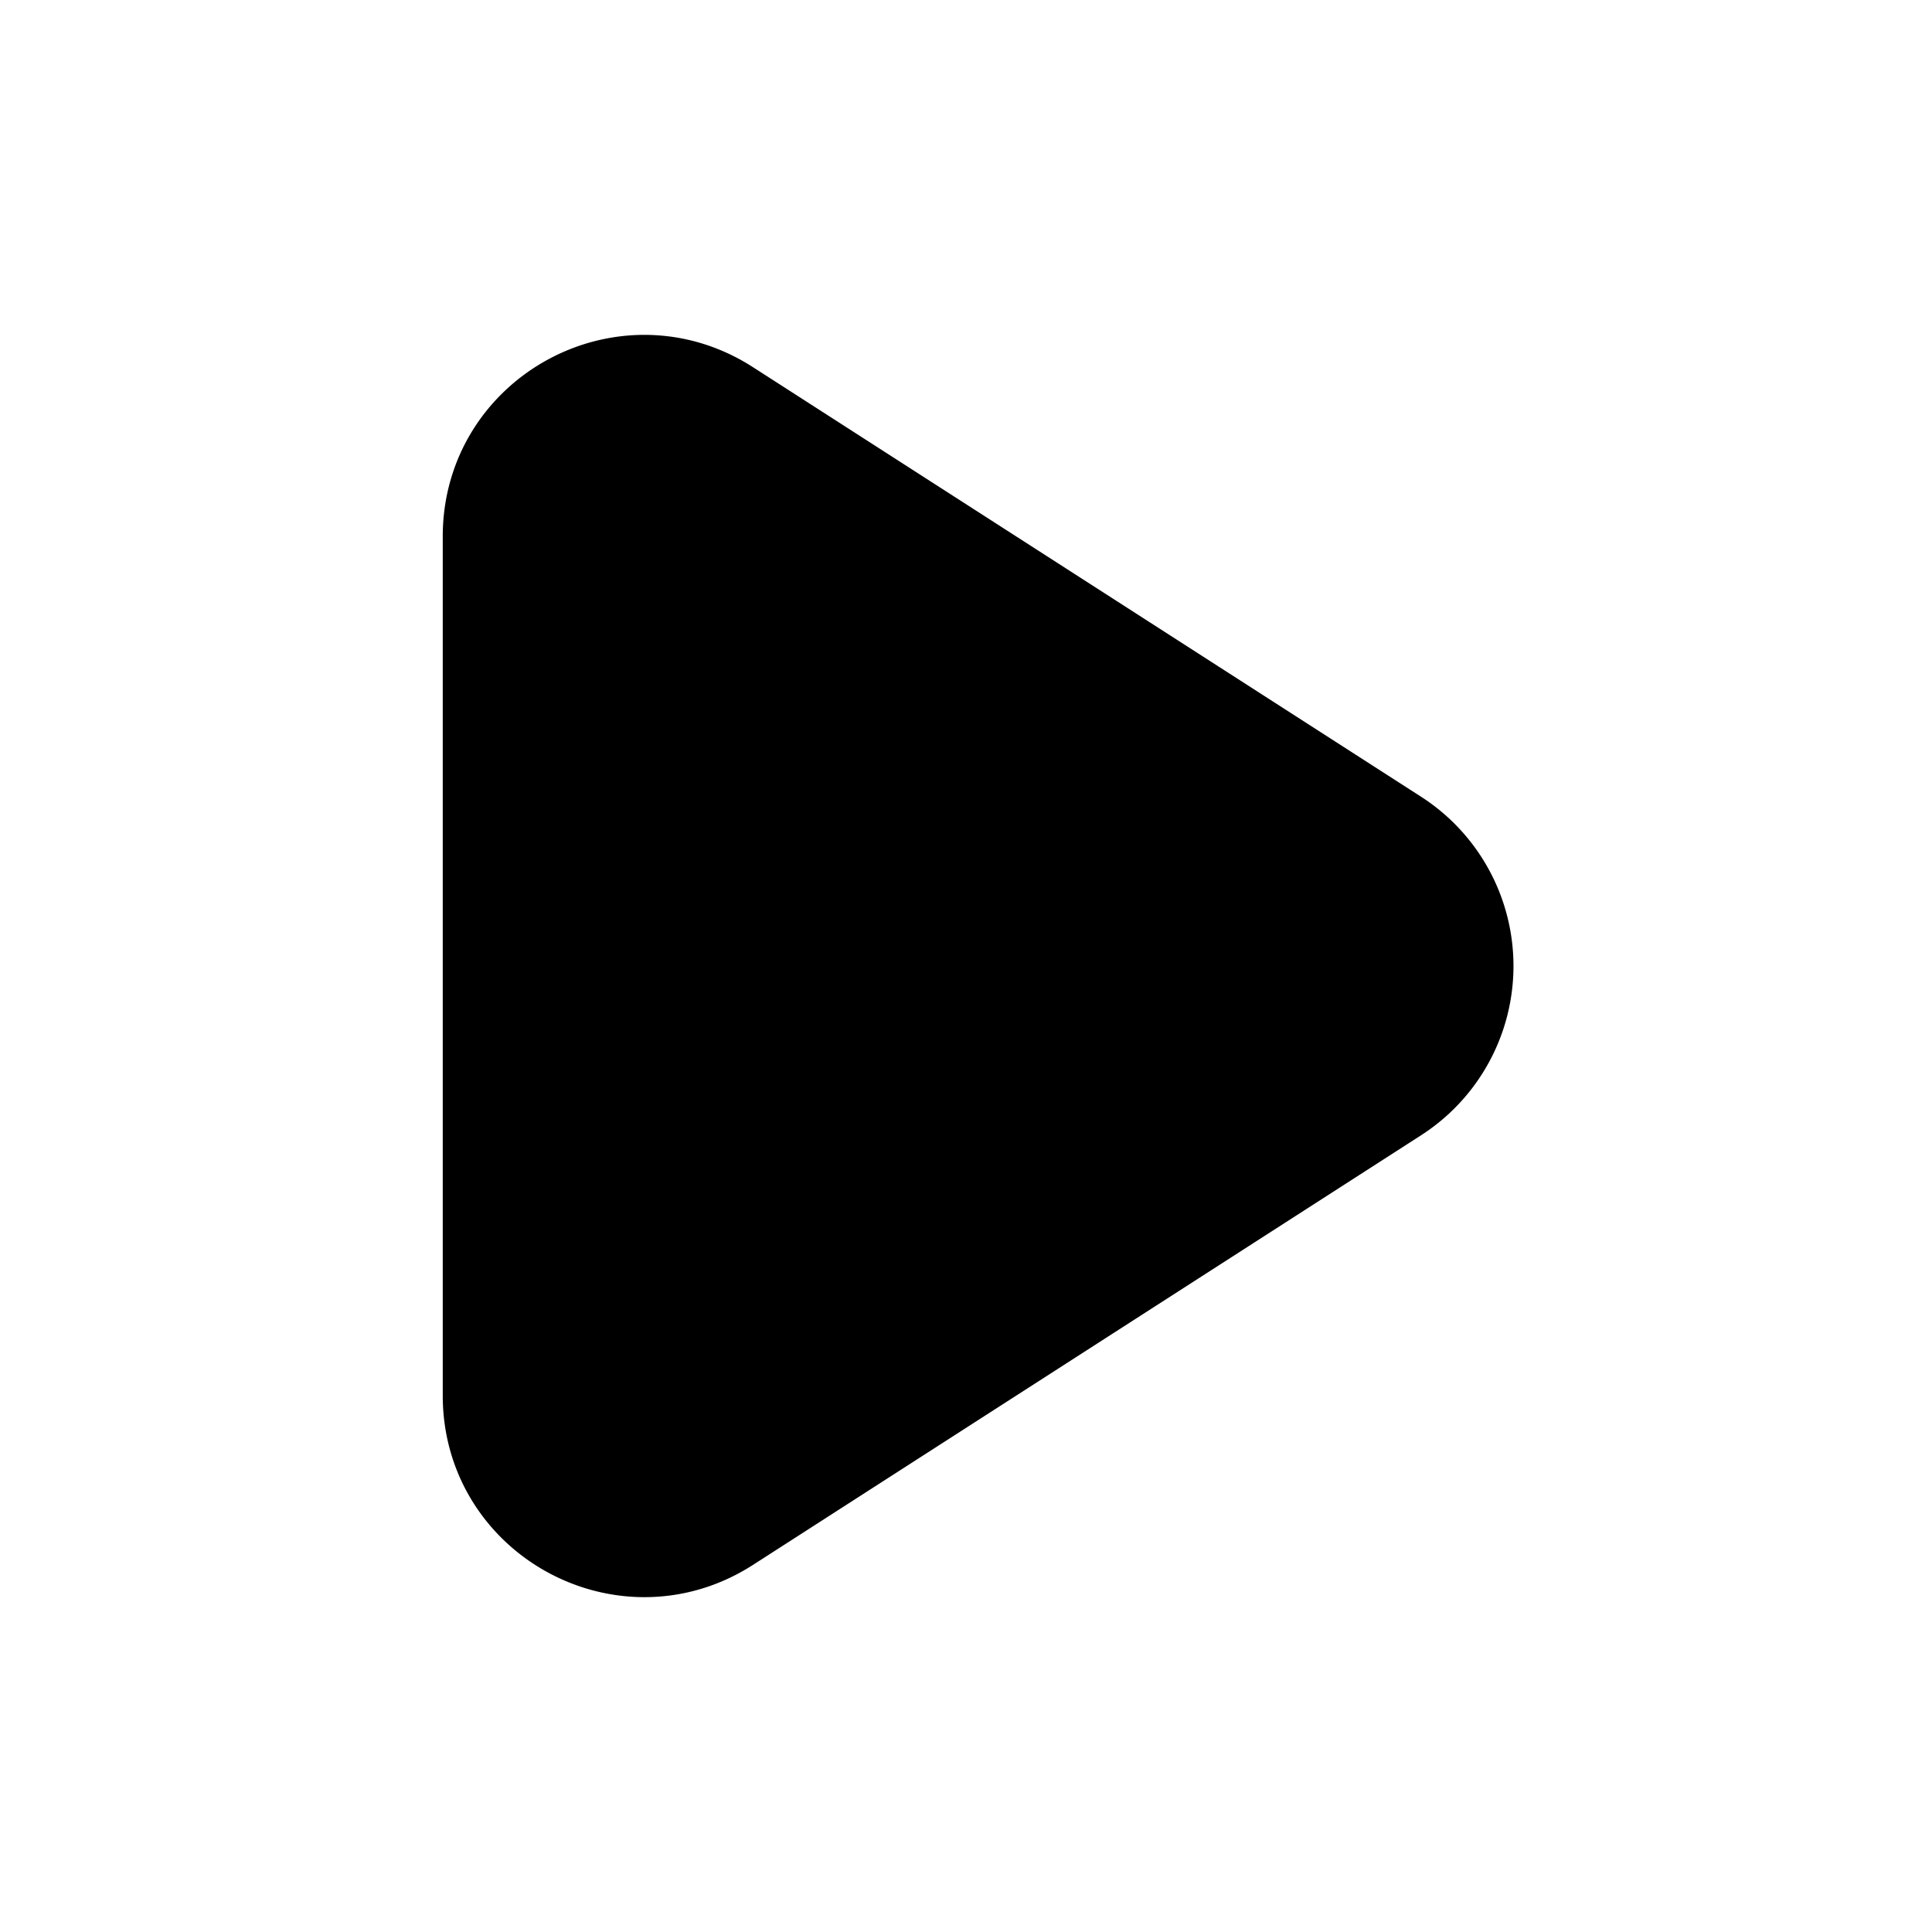 <svg viewBox="0 0 24 24" fill="none" xmlns="http://www.w3.org/2000/svg"><path d="M6 6.663c0-1.582 1.75-2.538 3.082-1.682l8.301 5.337a2 2 0 0 1 0 3.364L9.082 19.02C7.75 19.875 6 18.919 6 17.337V6.663Z" fill="currentColor" stroke="currentColor" stroke-linecap="round" stroke-linejoin="round"/></svg>
